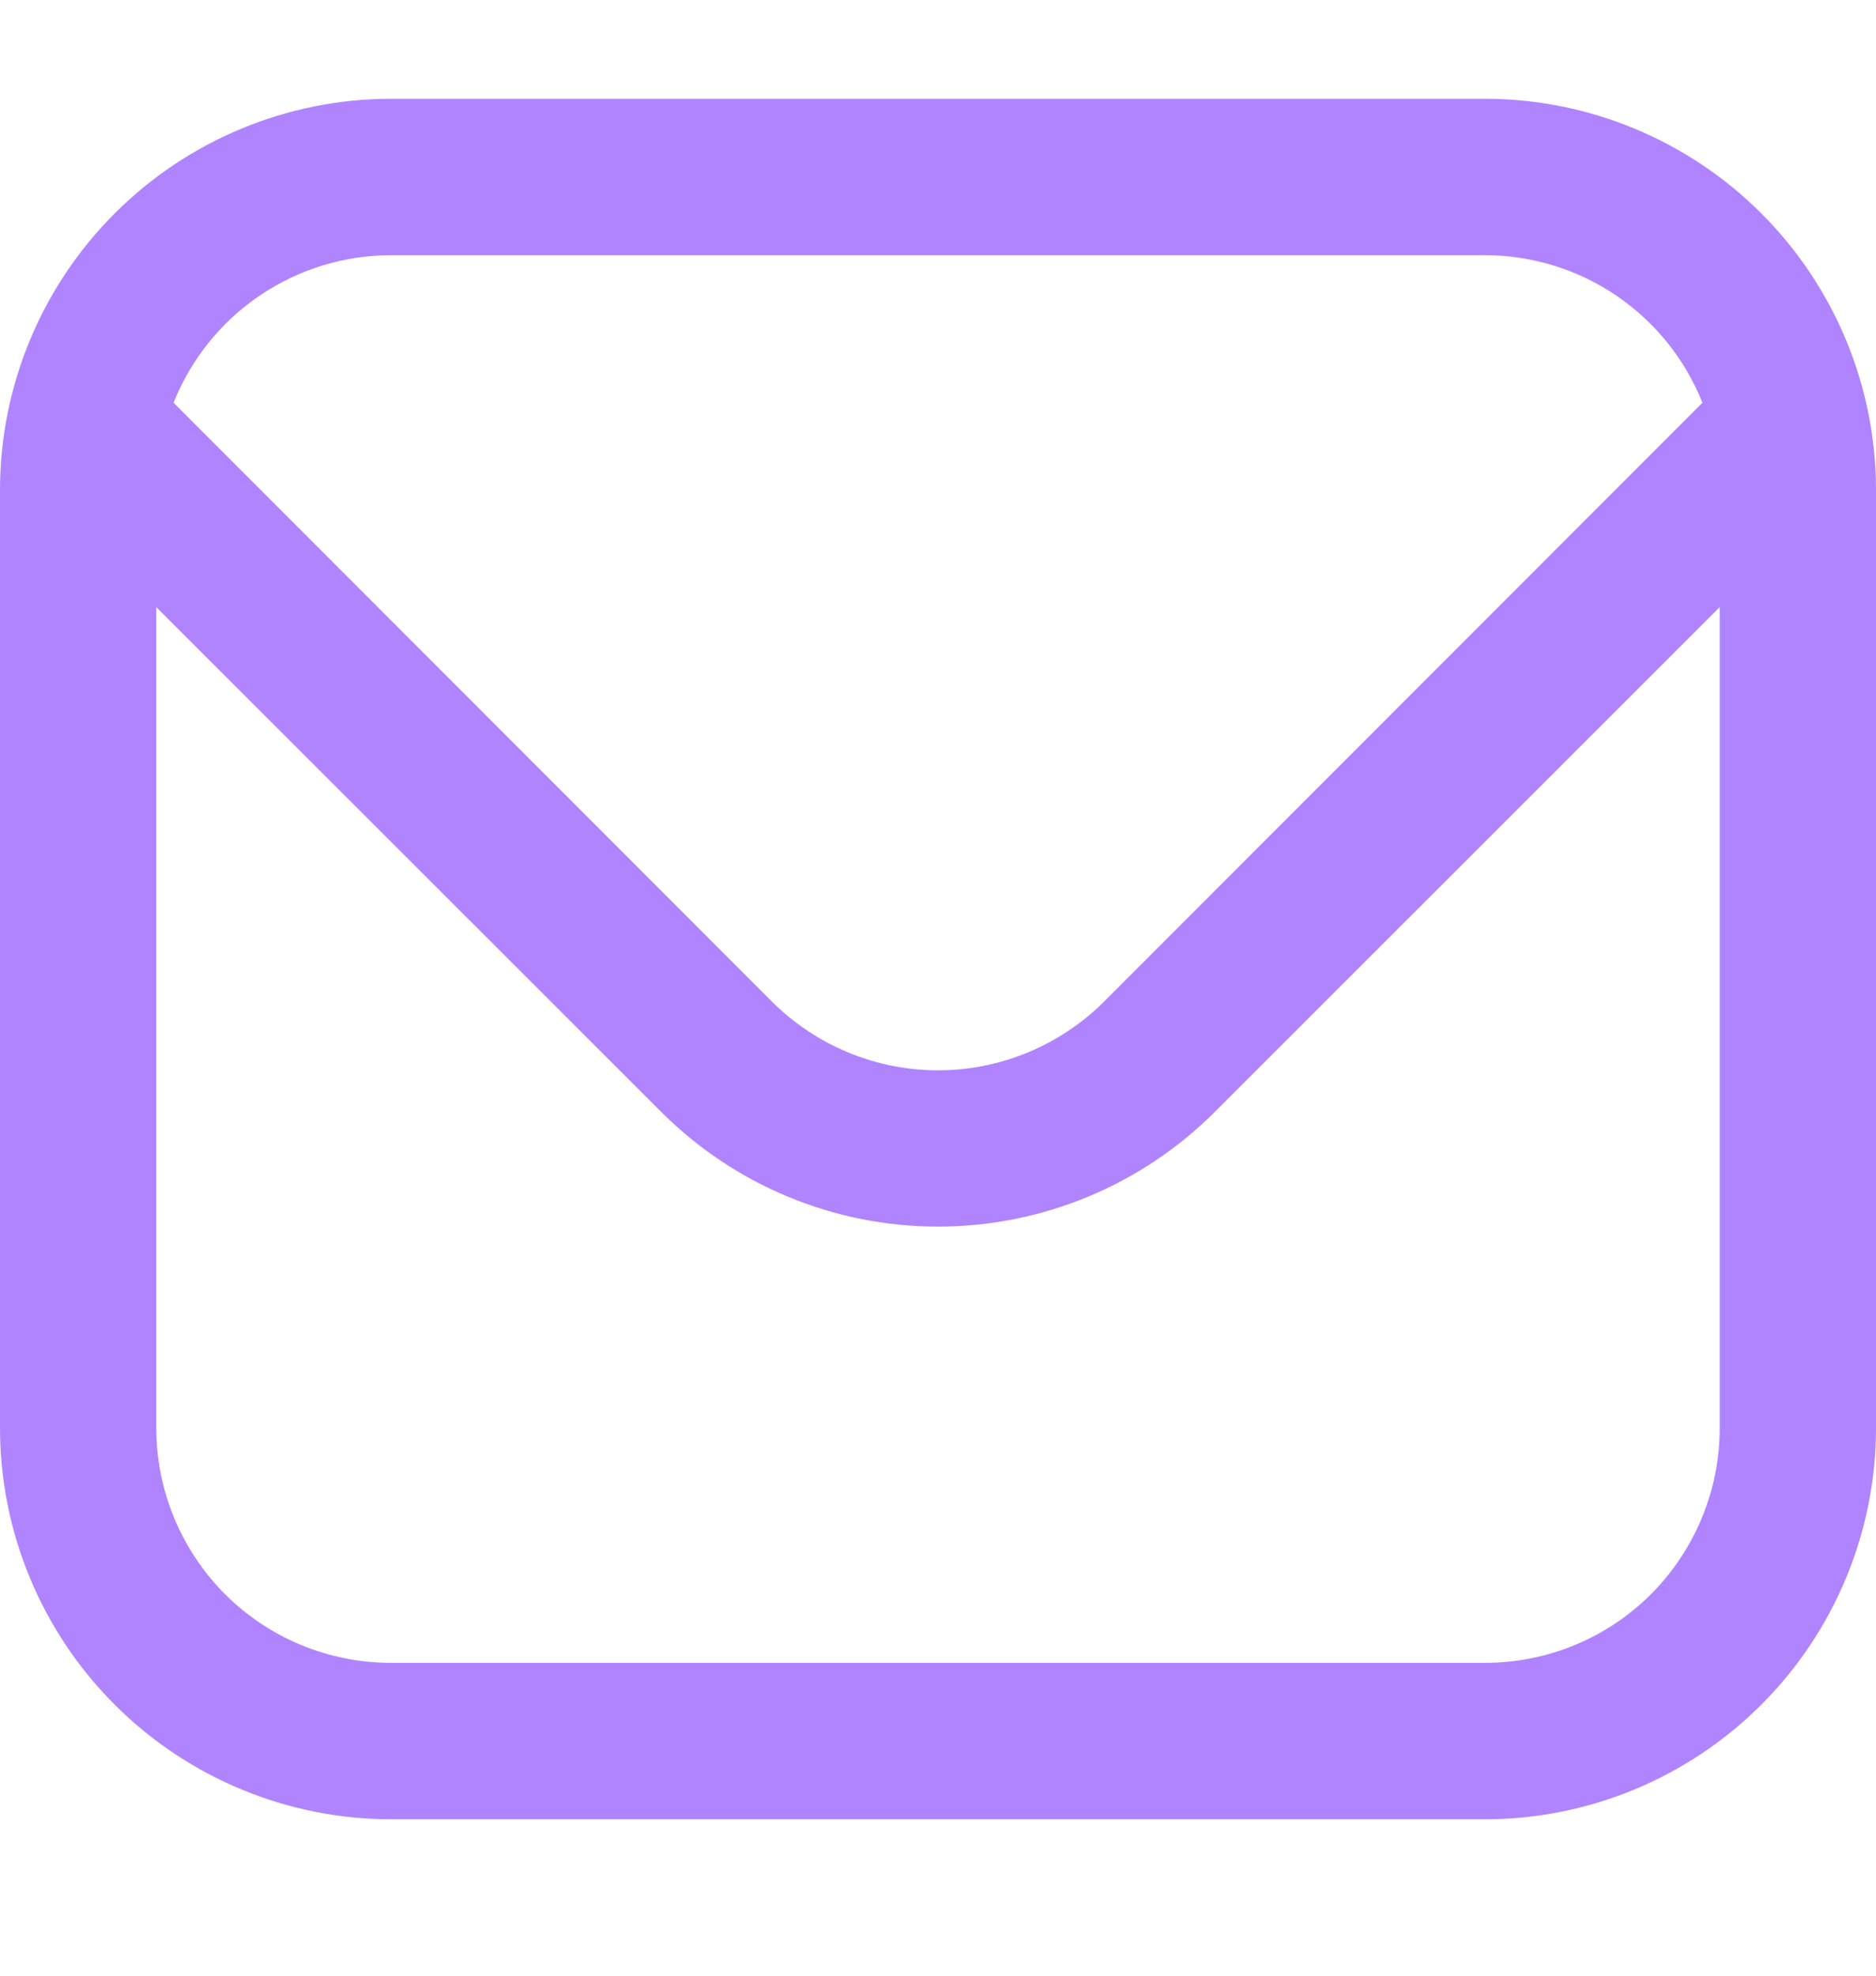 <svg width="19" height="20" viewBox="0 0 19 20" fill="none" xmlns="http://www.w3.org/2000/svg">
<path d="M15.042 1H3.958C2.909 1.001 1.903 1.419 1.161 2.161C0.419 2.903 0.001 3.909 0 4.958L0 14.458C0.001 15.508 0.419 16.514 1.161 17.256C1.903 17.998 2.909 18.415 3.958 18.417H15.042C16.091 18.415 17.097 17.998 17.839 17.256C18.581 16.514 18.999 15.508 19 14.458V4.958C18.999 3.909 18.581 2.903 17.839 2.161C17.097 1.419 16.091 1.001 15.042 1ZM3.958 2.583H15.042C15.516 2.584 15.979 2.727 16.371 2.993C16.763 3.259 17.067 3.637 17.242 4.077L11.18 10.141C10.734 10.585 10.13 10.835 9.5 10.835C8.87 10.835 8.266 10.585 7.82 10.141L1.758 4.077C1.933 3.637 2.237 3.259 2.629 2.993C3.021 2.727 3.484 2.584 3.958 2.583ZM15.042 16.833H3.958C3.328 16.833 2.724 16.583 2.279 16.138C1.834 15.692 1.583 15.088 1.583 14.458V6.146L6.701 11.26C7.444 12.001 8.45 12.417 9.5 12.417C10.55 12.417 11.556 12.001 12.299 11.26L17.417 6.146V14.458C17.417 15.088 17.166 15.692 16.721 16.138C16.276 16.583 15.672 16.833 15.042 16.833Z" fill="#B083FF"/>
</svg>
